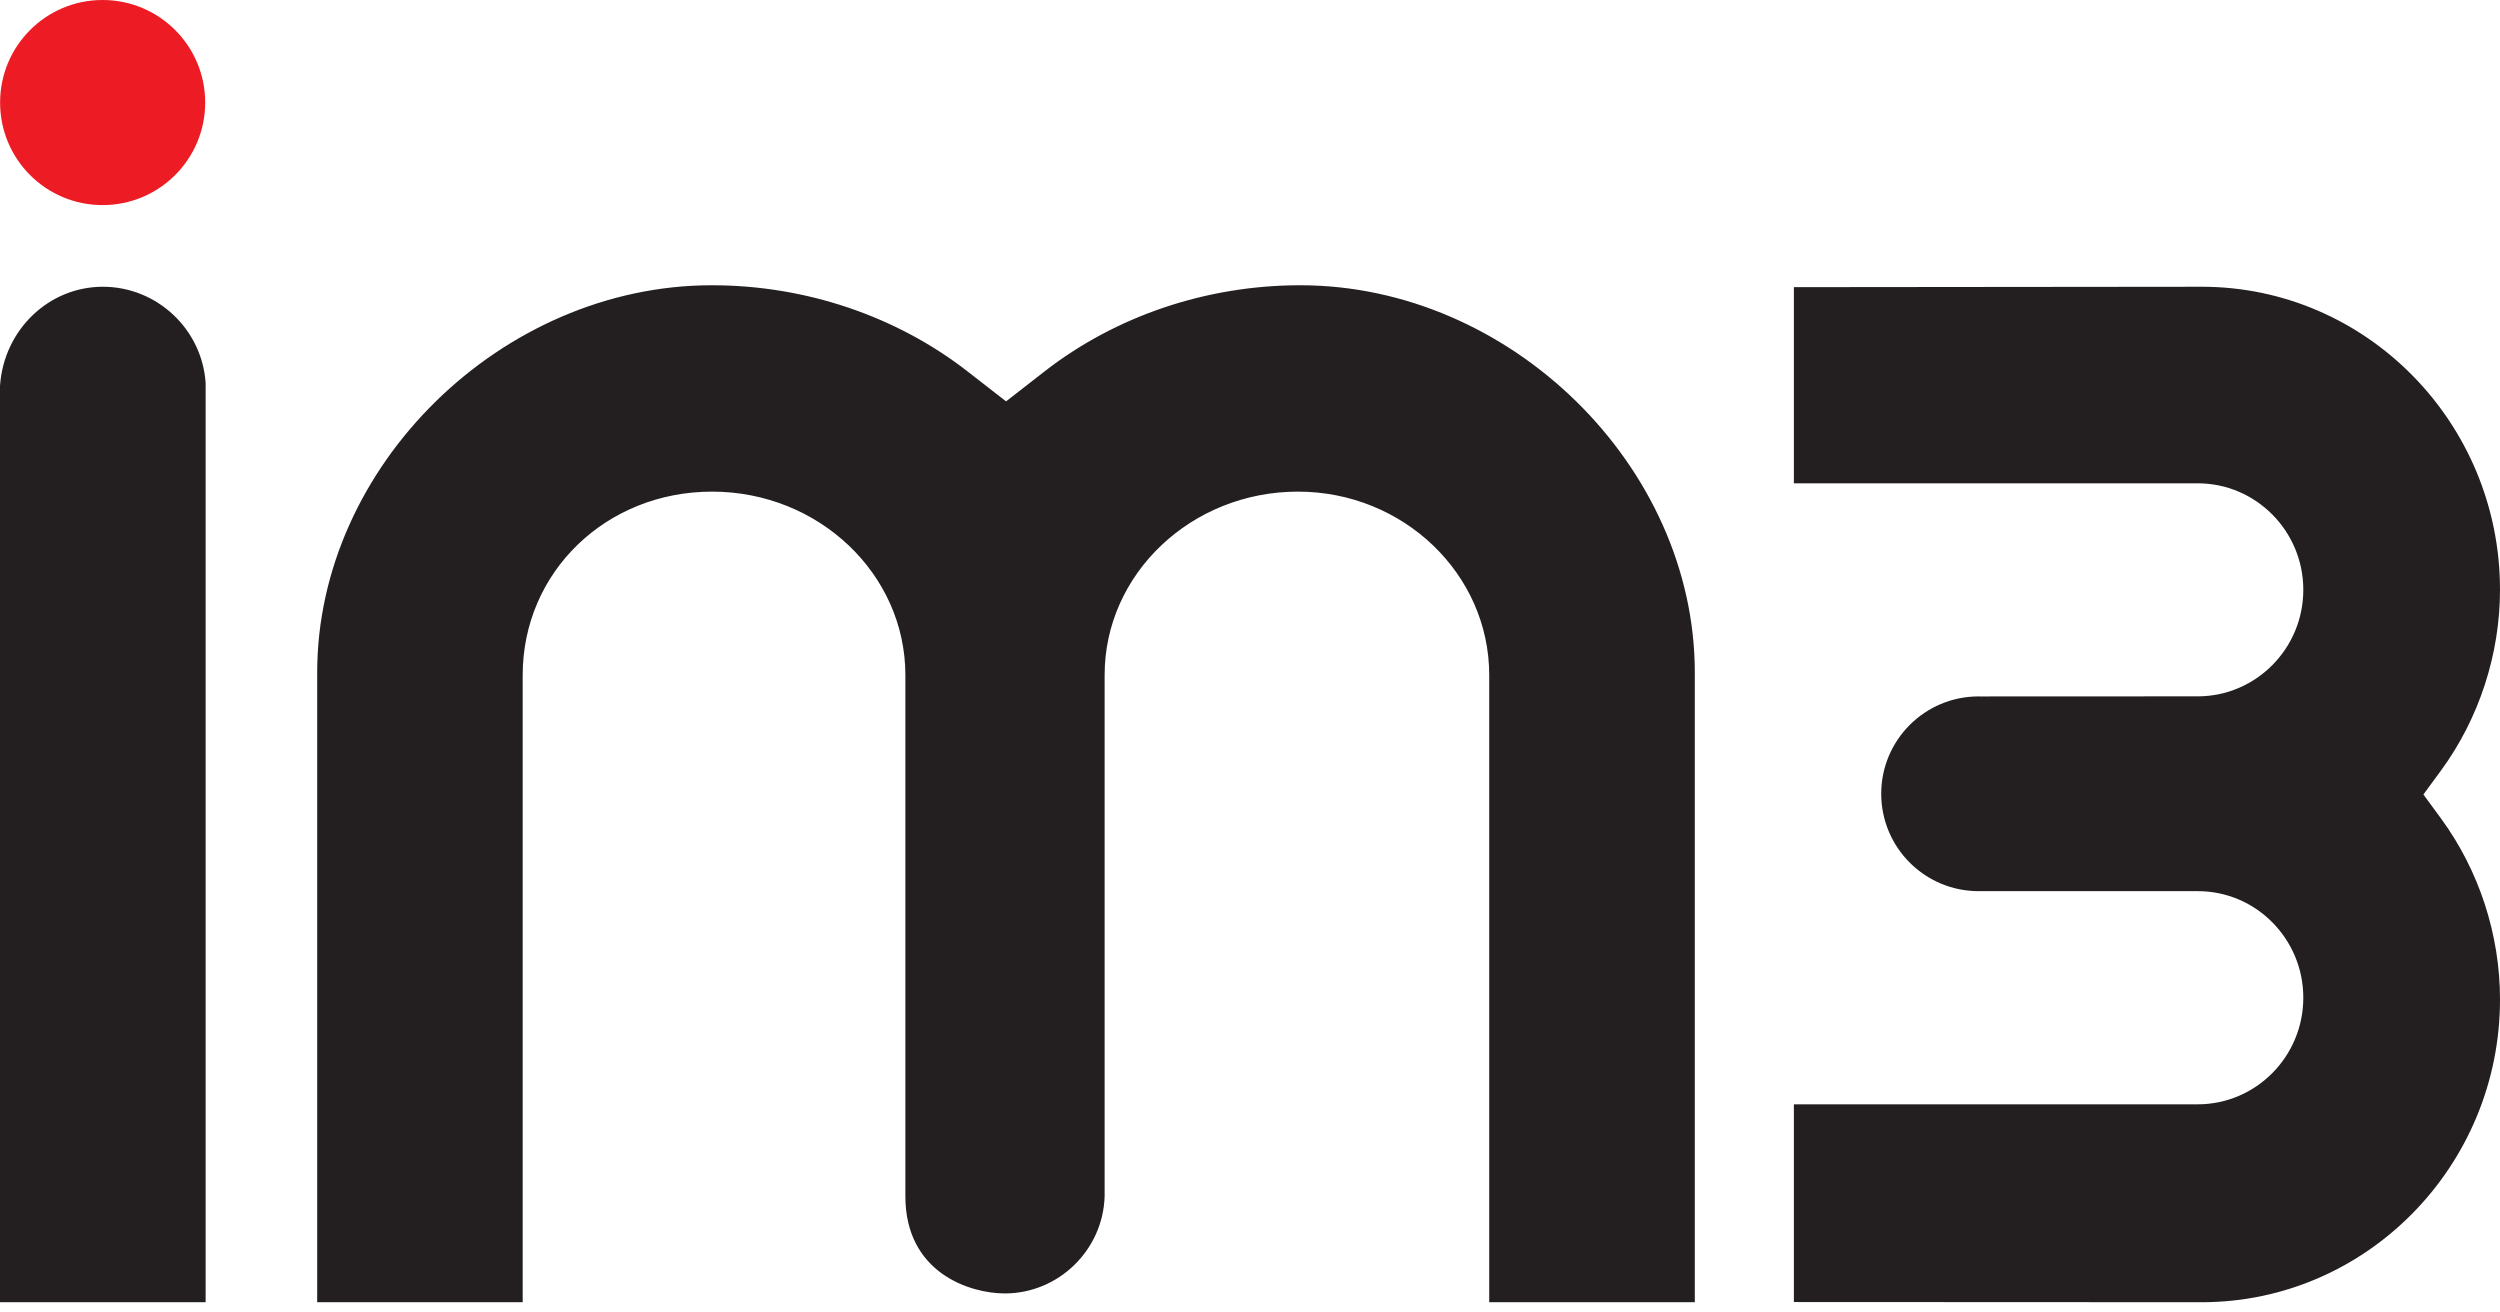 <svg width="80" height="42" viewBox="0 0 80 42" fill="none" xmlns="http://www.w3.org/2000/svg">
<g clip-path="url(#clip0_1801_9973)">
<path d="M0.003 3.281C0.003 1.468 1.469 0 3.283 0C5.095 0 6.566 1.468 6.566 3.281C6.566 5.096 5.095 6.563 3.283 6.563C1.469 6.563 0.003 5.097 0.003 3.281Z" fill="#ED1C24"/>
<path d="M3.291 9.176C1.564 9.176 0.12 10.551 0 12.35V41.671H6.58V12.252C6.463 10.527 5.018 9.176 3.291 9.176ZM41.606 9.128C38.613 9.128 35.709 10.108 33.423 11.887L32.194 12.844L30.964 11.887C28.677 10.108 25.769 9.128 22.779 9.128C16.052 9.128 10.15 14.918 10.15 21.521V41.671H16.726V21.603C16.726 18.31 19.39 15.732 22.787 15.732C26.197 15.732 28.972 18.365 28.972 21.603V38.279C28.972 40.741 31.047 41.39 32.156 41.39C33.867 41.39 35.299 40.006 35.348 38.279V21.599C35.348 18.363 38.123 15.732 41.533 15.732C44.907 15.732 47.655 18.365 47.655 21.603V41.671H54.234V21.521C54.234 14.918 48.333 9.128 41.606 9.128ZM70.332 28.517C72.194 28.517 73.706 30.048 73.706 31.927C73.706 33.809 72.189 35.338 70.328 35.338H57.404V41.665L70.48 41.671C75.73 41.658 80 37.31 80 31.981C80 29.91 79.332 27.857 78.113 26.192L77.549 25.424L78.11 24.659C79.331 22.993 80 20.936 80 18.87C80 13.524 75.718 9.176 70.458 9.176L57.404 9.189V15.466H70.327C72.189 15.466 73.706 16.994 73.706 18.874C73.706 20.754 72.189 22.283 70.327 22.283L63.357 22.286C63.345 22.286 63.33 22.285 63.315 22.285C61.595 22.285 60.199 23.68 60.199 25.4C60.199 27.122 61.595 28.517 63.315 28.517L70.332 28.517Z" fill="#231F20"/>
</g>
<defs>
<clipPath id="clip0_1801_9973">
<rect width="80" height="41.671" fill="white"/>
</clipPath>
</defs>
</svg>
